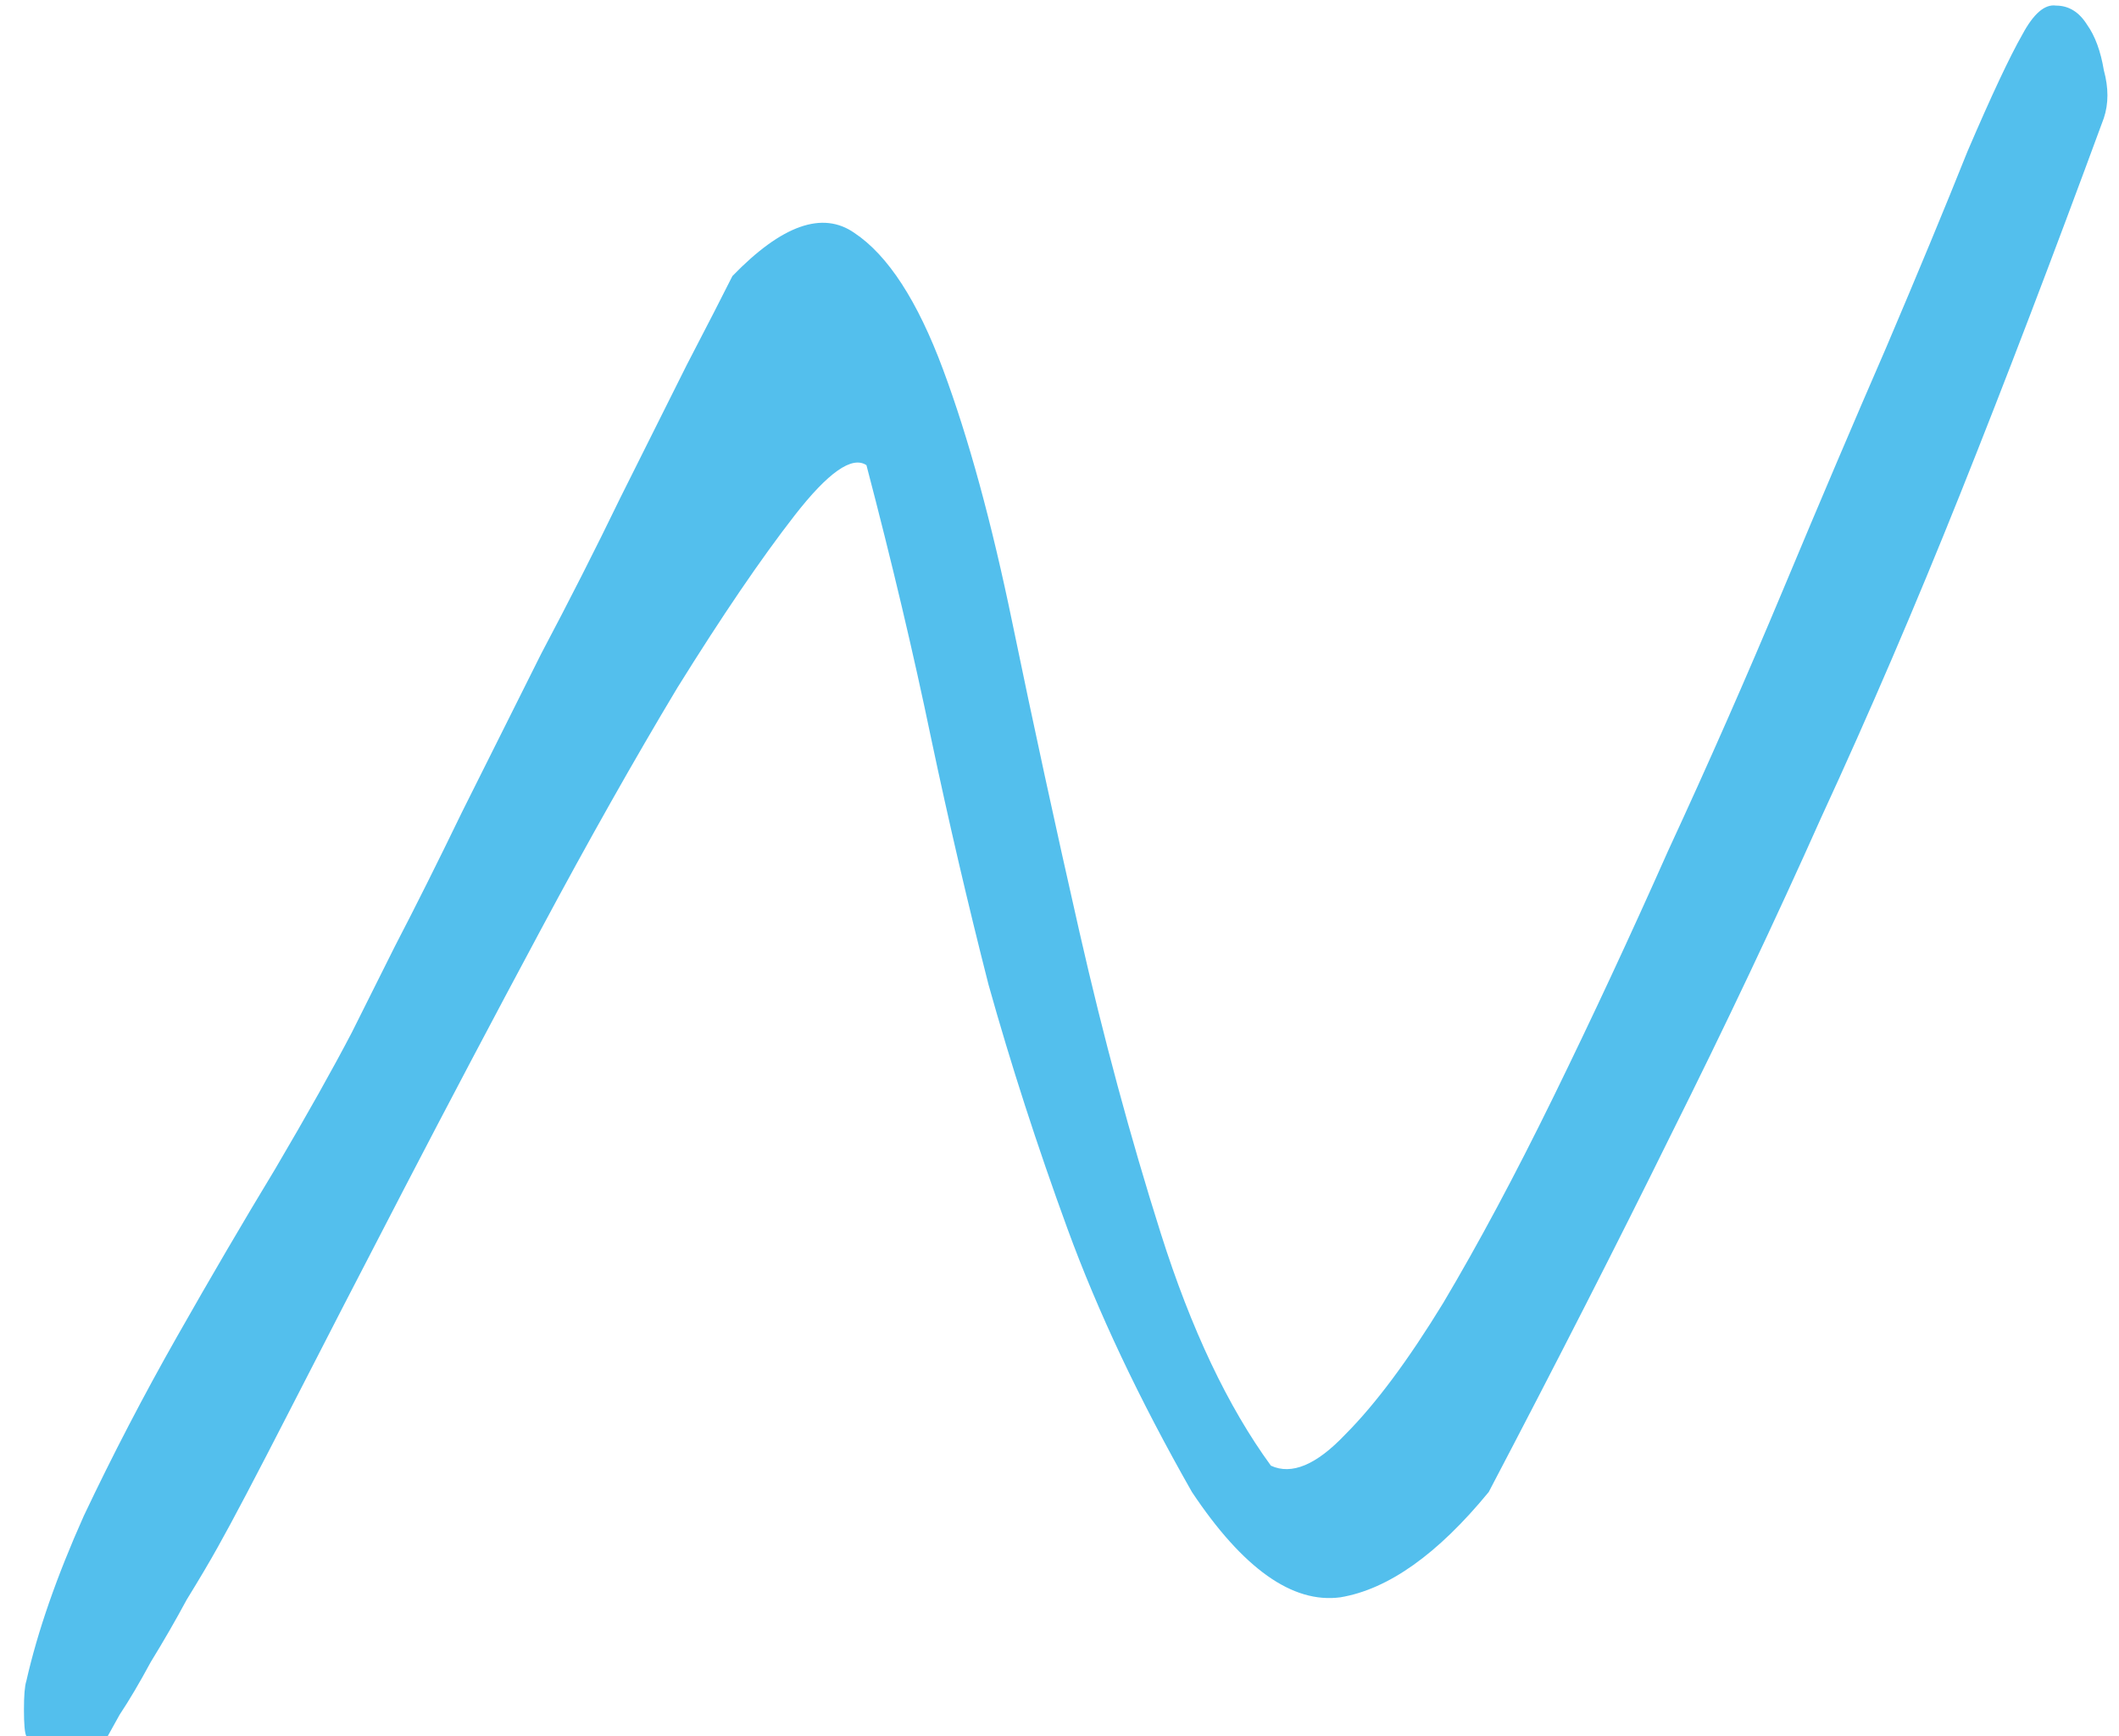 <svg width="83" height="68" viewBox="0 0 83 68" fill="none" xmlns="http://www.w3.org/2000/svg">
<path d="M1.031 65.844C1.469 63.906 2.219 61.75 3.281 59.375C4.406 57 5.625 54.656 6.938 52.344C8.25 50.031 9.531 47.844 10.781 45.781C12.031 43.656 13.031 41.875 13.781 40.438C14.156 39.688 14.719 38.562 15.469 37.062C16.281 35.5 17.156 33.75 18.094 31.812C19.094 29.812 20.125 27.75 21.188 25.625C22.312 23.5 23.344 21.469 24.281 19.531C25.281 17.531 26.156 15.781 26.906 14.281C27.719 12.719 28.312 11.562 28.688 10.812C30.625 8.812 32.219 8.25 33.469 9.125C34.781 10 35.938 11.781 36.938 14.469C37.938 17.156 38.844 20.469 39.656 24.406C40.469 28.344 41.344 32.375 42.281 36.5C43.219 40.625 44.281 44.562 45.469 48.312C46.656 52.062 48.094 55.094 49.781 57.406C50.594 57.781 51.562 57.375 52.688 56.188C53.875 55 55.156 53.281 56.531 51.031C57.906 48.719 59.344 46.031 60.844 42.969C62.344 39.906 63.844 36.688 65.344 33.312C66.906 29.938 68.406 26.531 69.844 23.094C71.281 19.656 72.625 16.5 73.875 13.625C75.125 10.688 76.188 8.125 77.062 5.938C78 3.75 78.719 2.219 79.219 1.344C79.656 0.531 80.094 0.156 80.531 0.219C81.031 0.219 81.438 0.469 81.75 0.969C82.062 1.406 82.281 2 82.406 2.75C82.594 3.438 82.594 4.062 82.406 4.625C80.406 10.062 78.531 14.969 76.781 19.344C75.031 23.719 73.219 27.938 71.344 32C69.531 36.062 67.562 40.219 65.438 44.469C63.375 48.656 61 53.312 58.312 58.438C56.312 60.875 54.375 62.25 52.5 62.562C50.625 62.812 48.688 61.438 46.688 58.438C44.625 54.812 43 51.375 41.812 48.125C40.625 44.875 39.594 41.688 38.719 38.562C37.906 35.375 37.156 32.156 36.469 28.906C35.781 25.594 34.938 22.031 33.938 18.219C33.375 17.844 32.438 18.5 31.125 20.188C29.812 21.875 28.281 24.125 26.531 26.938C24.844 29.75 23.062 32.906 21.188 36.406C19.312 39.906 17.531 43.281 15.844 46.531C14.156 49.781 12.656 52.688 11.344 55.25C10.031 57.812 9.094 59.594 8.531 60.594C8.219 61.156 7.812 61.844 7.312 62.656C6.875 63.469 6.406 64.281 5.906 65.094C5.469 65.906 5.062 66.594 4.688 67.156C4.375 67.719 4.219 68 4.219 68H1.031C0.969 67.875 0.938 67.531 0.938 66.969C0.938 66.406 0.969 66.031 1.031 65.844Z" fill="#53BFED"/>
</svg>
